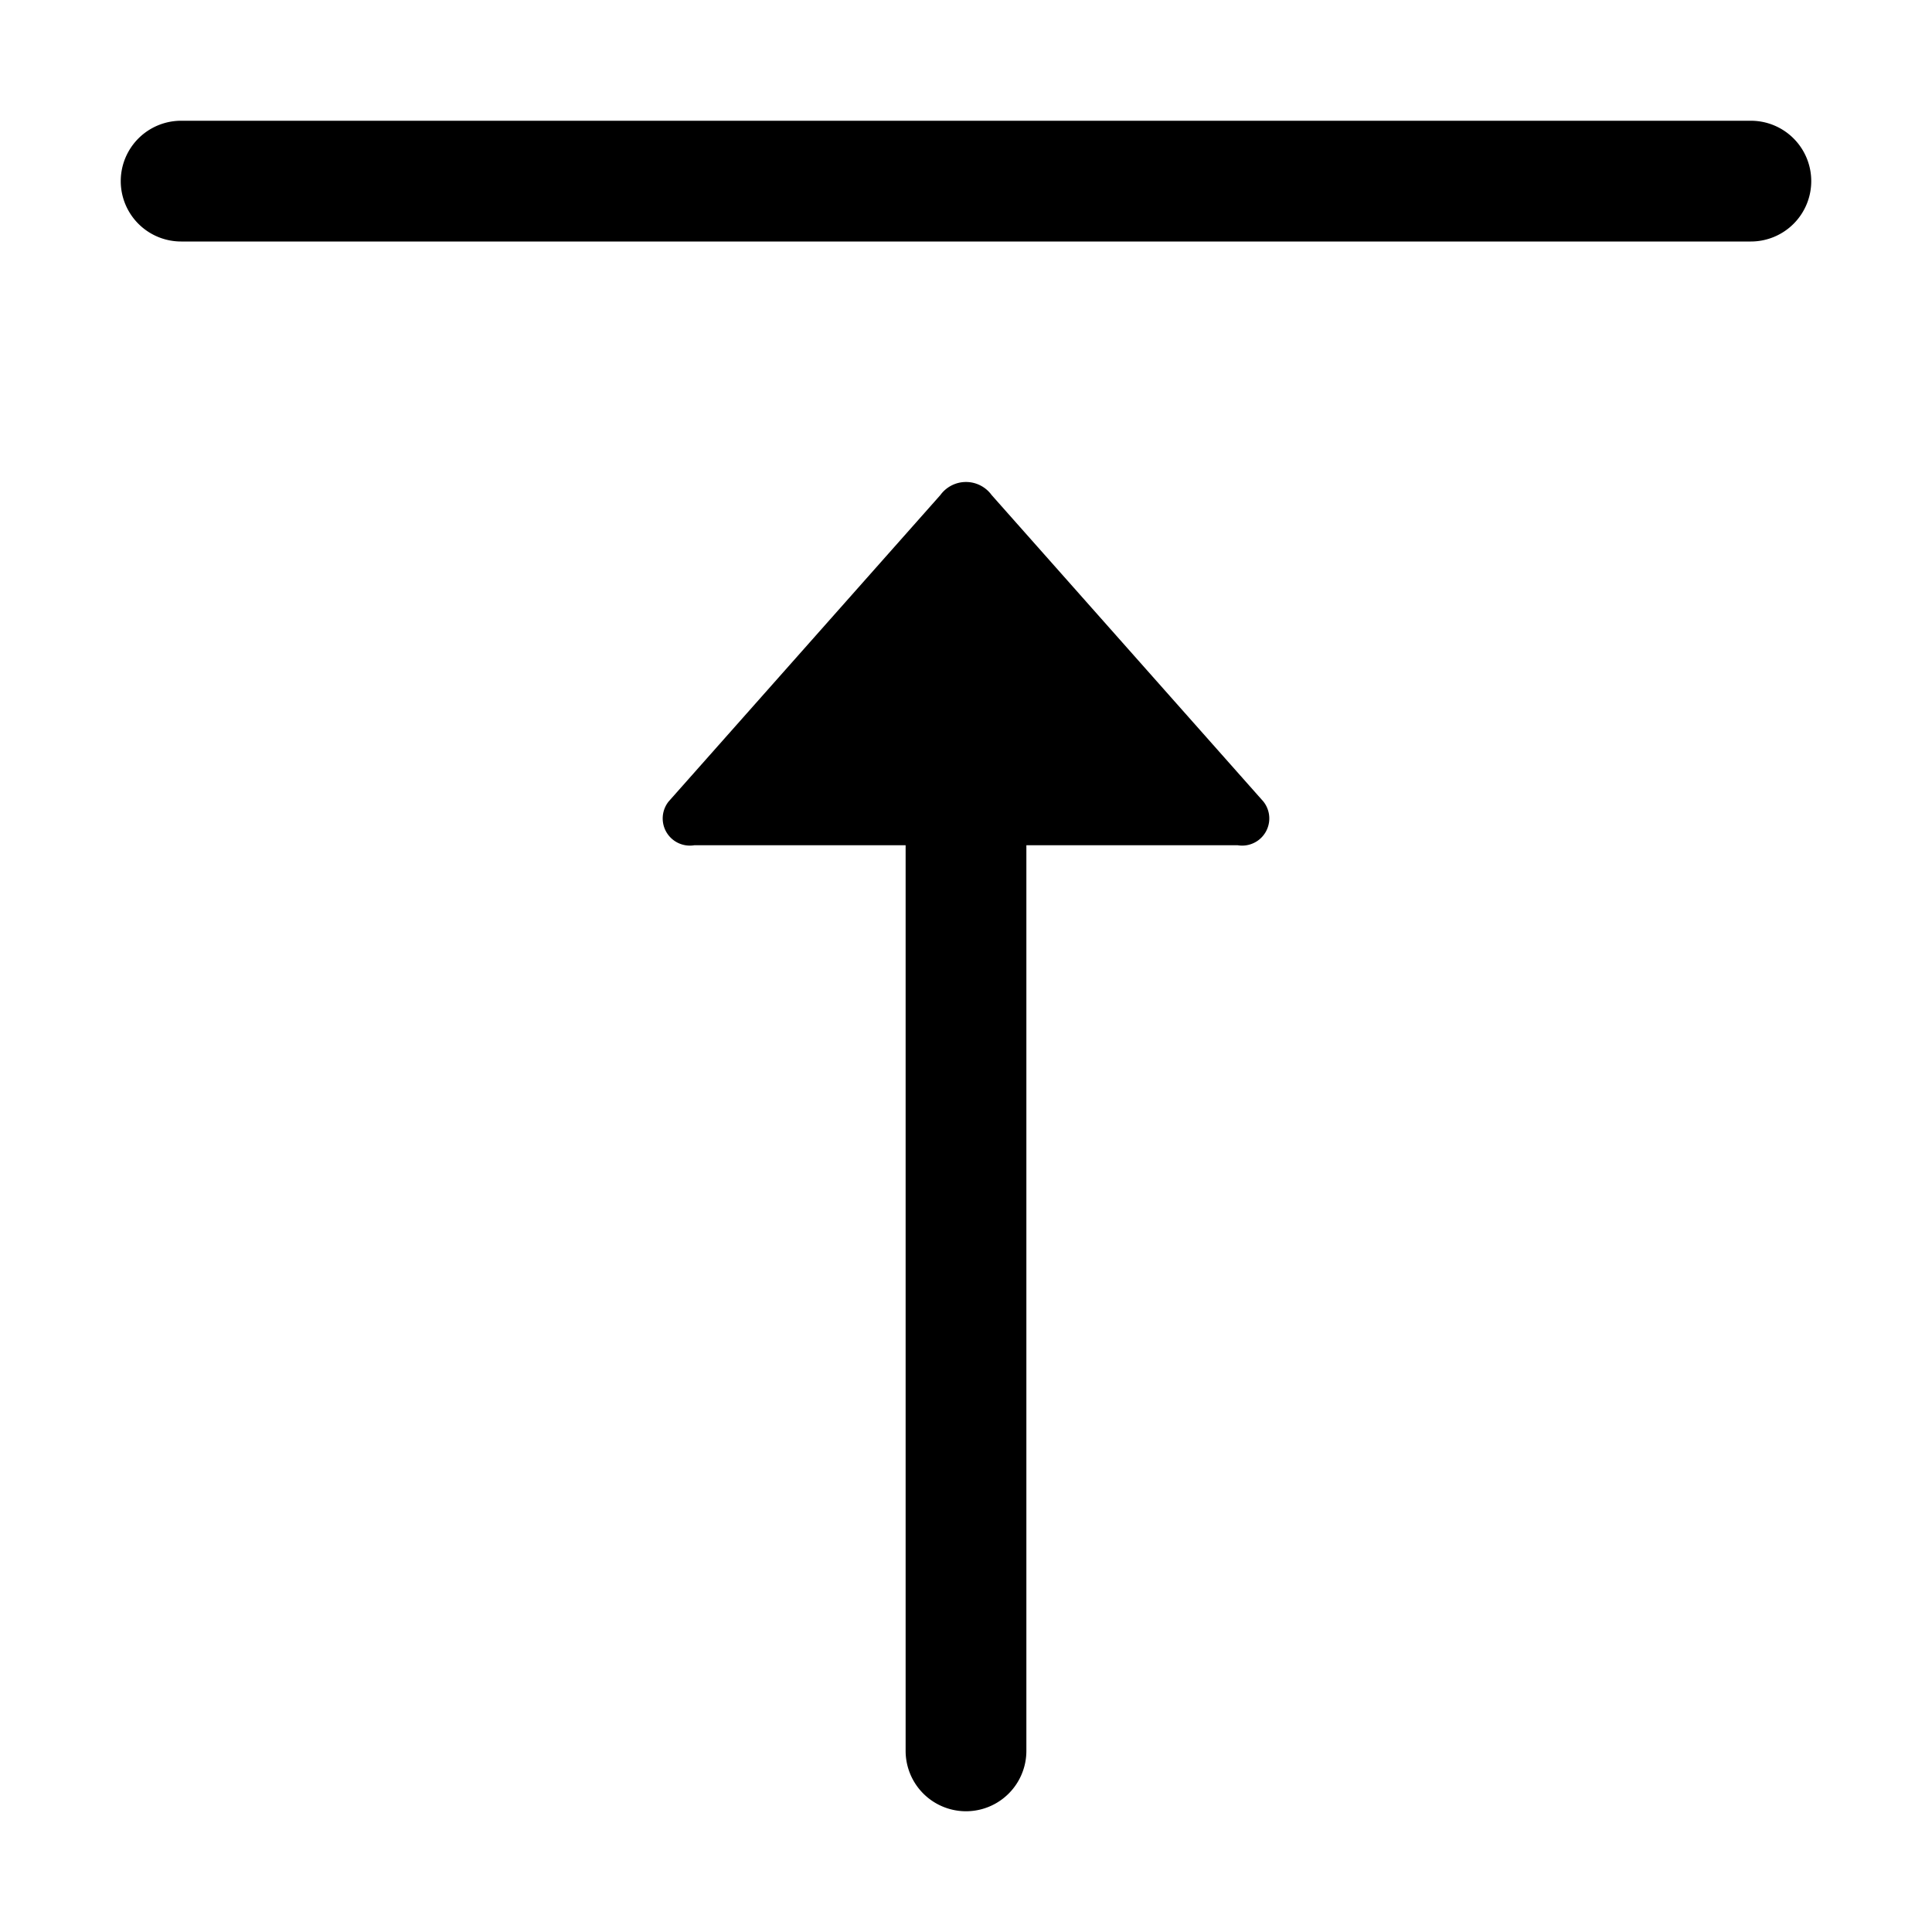 <svg xmlns="http://www.w3.org/2000/svg" viewBox="0 0 128 128"><path d="M120 12a4 4 0 0 1-4 4H12a4 4 0 0 1 0-8h104a4 4 0 0 1 4 4zM65.7 32.8a2.1 2.1 0 0 0-3.4 0l-18 20.3A1.8 1.8 0 0 0 46 56h14v60a4 4 0 0 0 8 0V56h14a1.8 1.8 0 0 0 1.7-2.9z"/></svg>